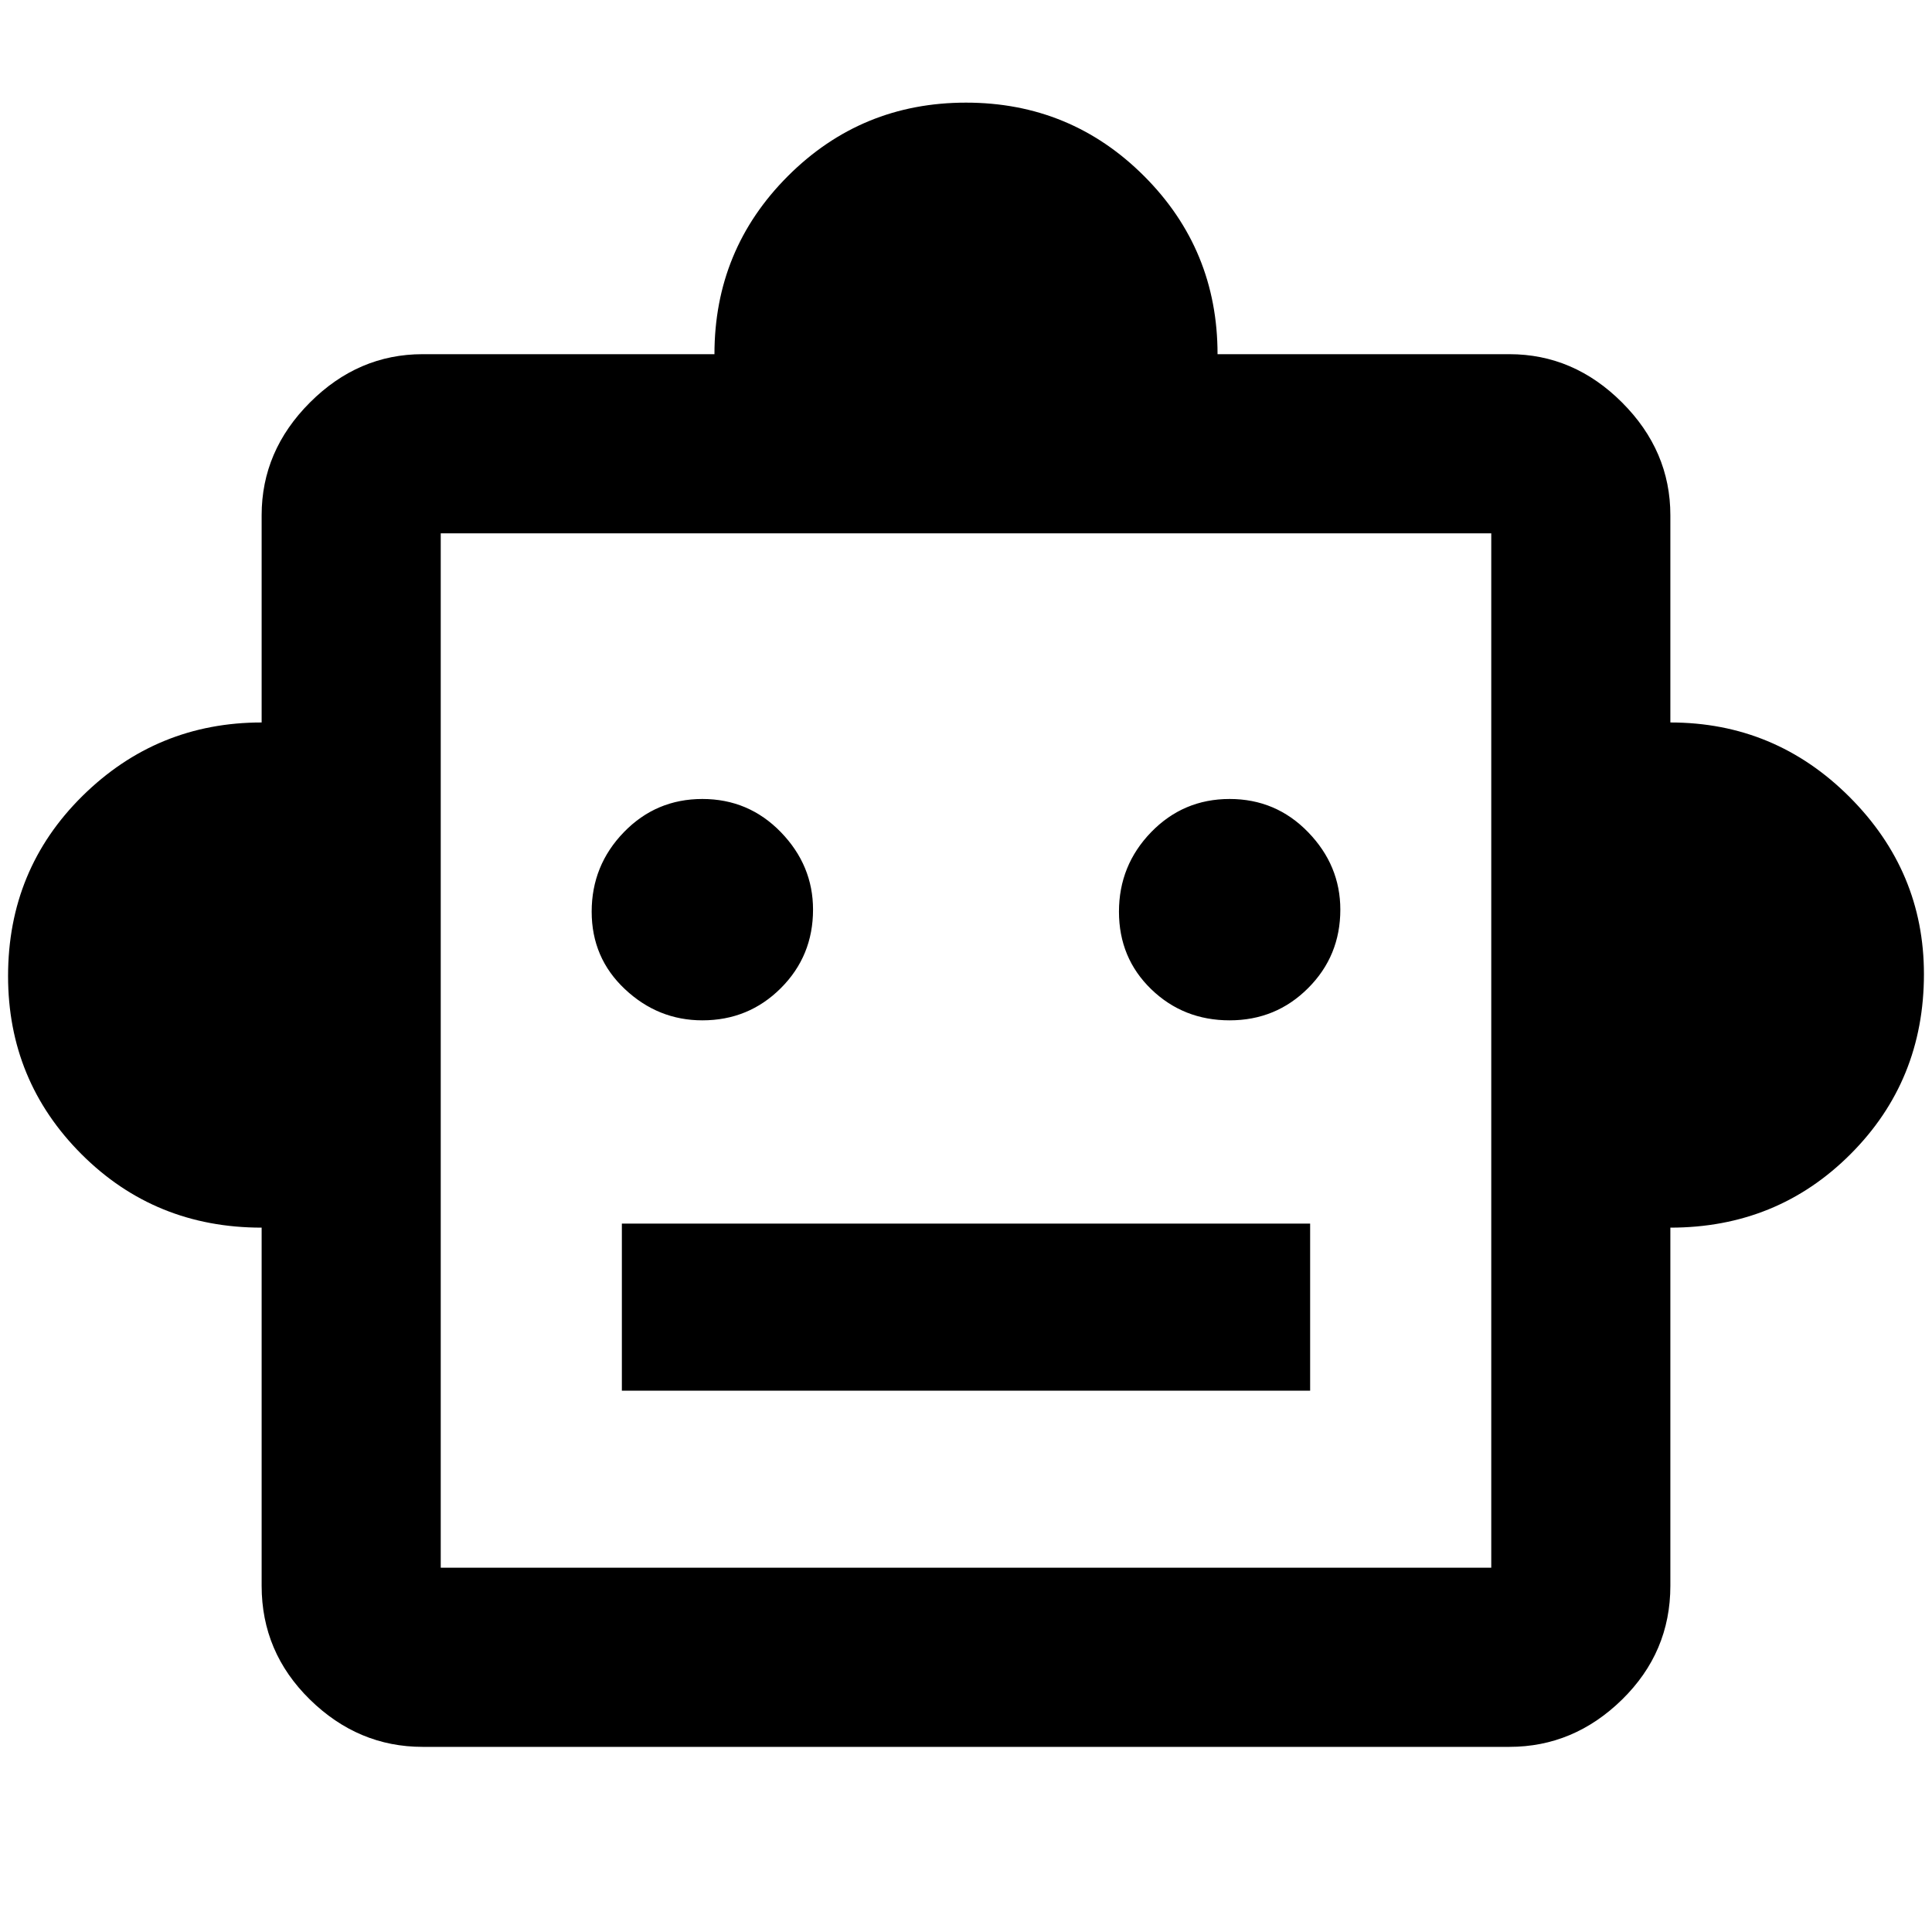 <svg xmlns="http://www.w3.org/2000/svg" height="40" width="40"><path d="M5.417 25.417q-2.209 0-3.73-1.521-1.52-1.521-1.52-3.688 0-2.208 1.541-3.729 1.542-1.521 3.709-1.521v-4.291q0-1.334 1-2.334t2.333-1h6.042q0-2.166 1.52-3.687Q17.833 2.125 20 2.125q2.167 0 3.688 1.521 1.52 1.521 1.52 3.687h6.042q1.333 0 2.333 1 1 1 1 2.334v4.291q2.167 0 3.709 1.542 1.541 1.542 1.541 3.667 0 2.208-1.521 3.729-1.52 1.521-3.729 1.521v7.416q0 1.375-1 2.355-1 .979-2.333.979H8.75q-1.333 0-2.333-.979-1-.98-1-2.355Zm9.125-4.292q.958 0 1.625-.667.666-.666.666-1.625 0-.916-.666-1.604-.667-.687-1.625-.687-.959 0-1.625.687-.667.688-.667 1.646t.688 1.604q.687.646 1.604.646Zm10.916 0q.959 0 1.625-.667.667-.666.667-1.625 0-.916-.667-1.604-.666-.687-1.625-.687-.958 0-1.625.687-.666.688-.666 1.646t.666 1.604q.667.646 1.625.646Zm-12.583 7.667h14.25v-3.459h-14.25Zm-3.75 3.666h21.75V11.042H9.125Zm0 0V11.042v21.416Z"/></svg>